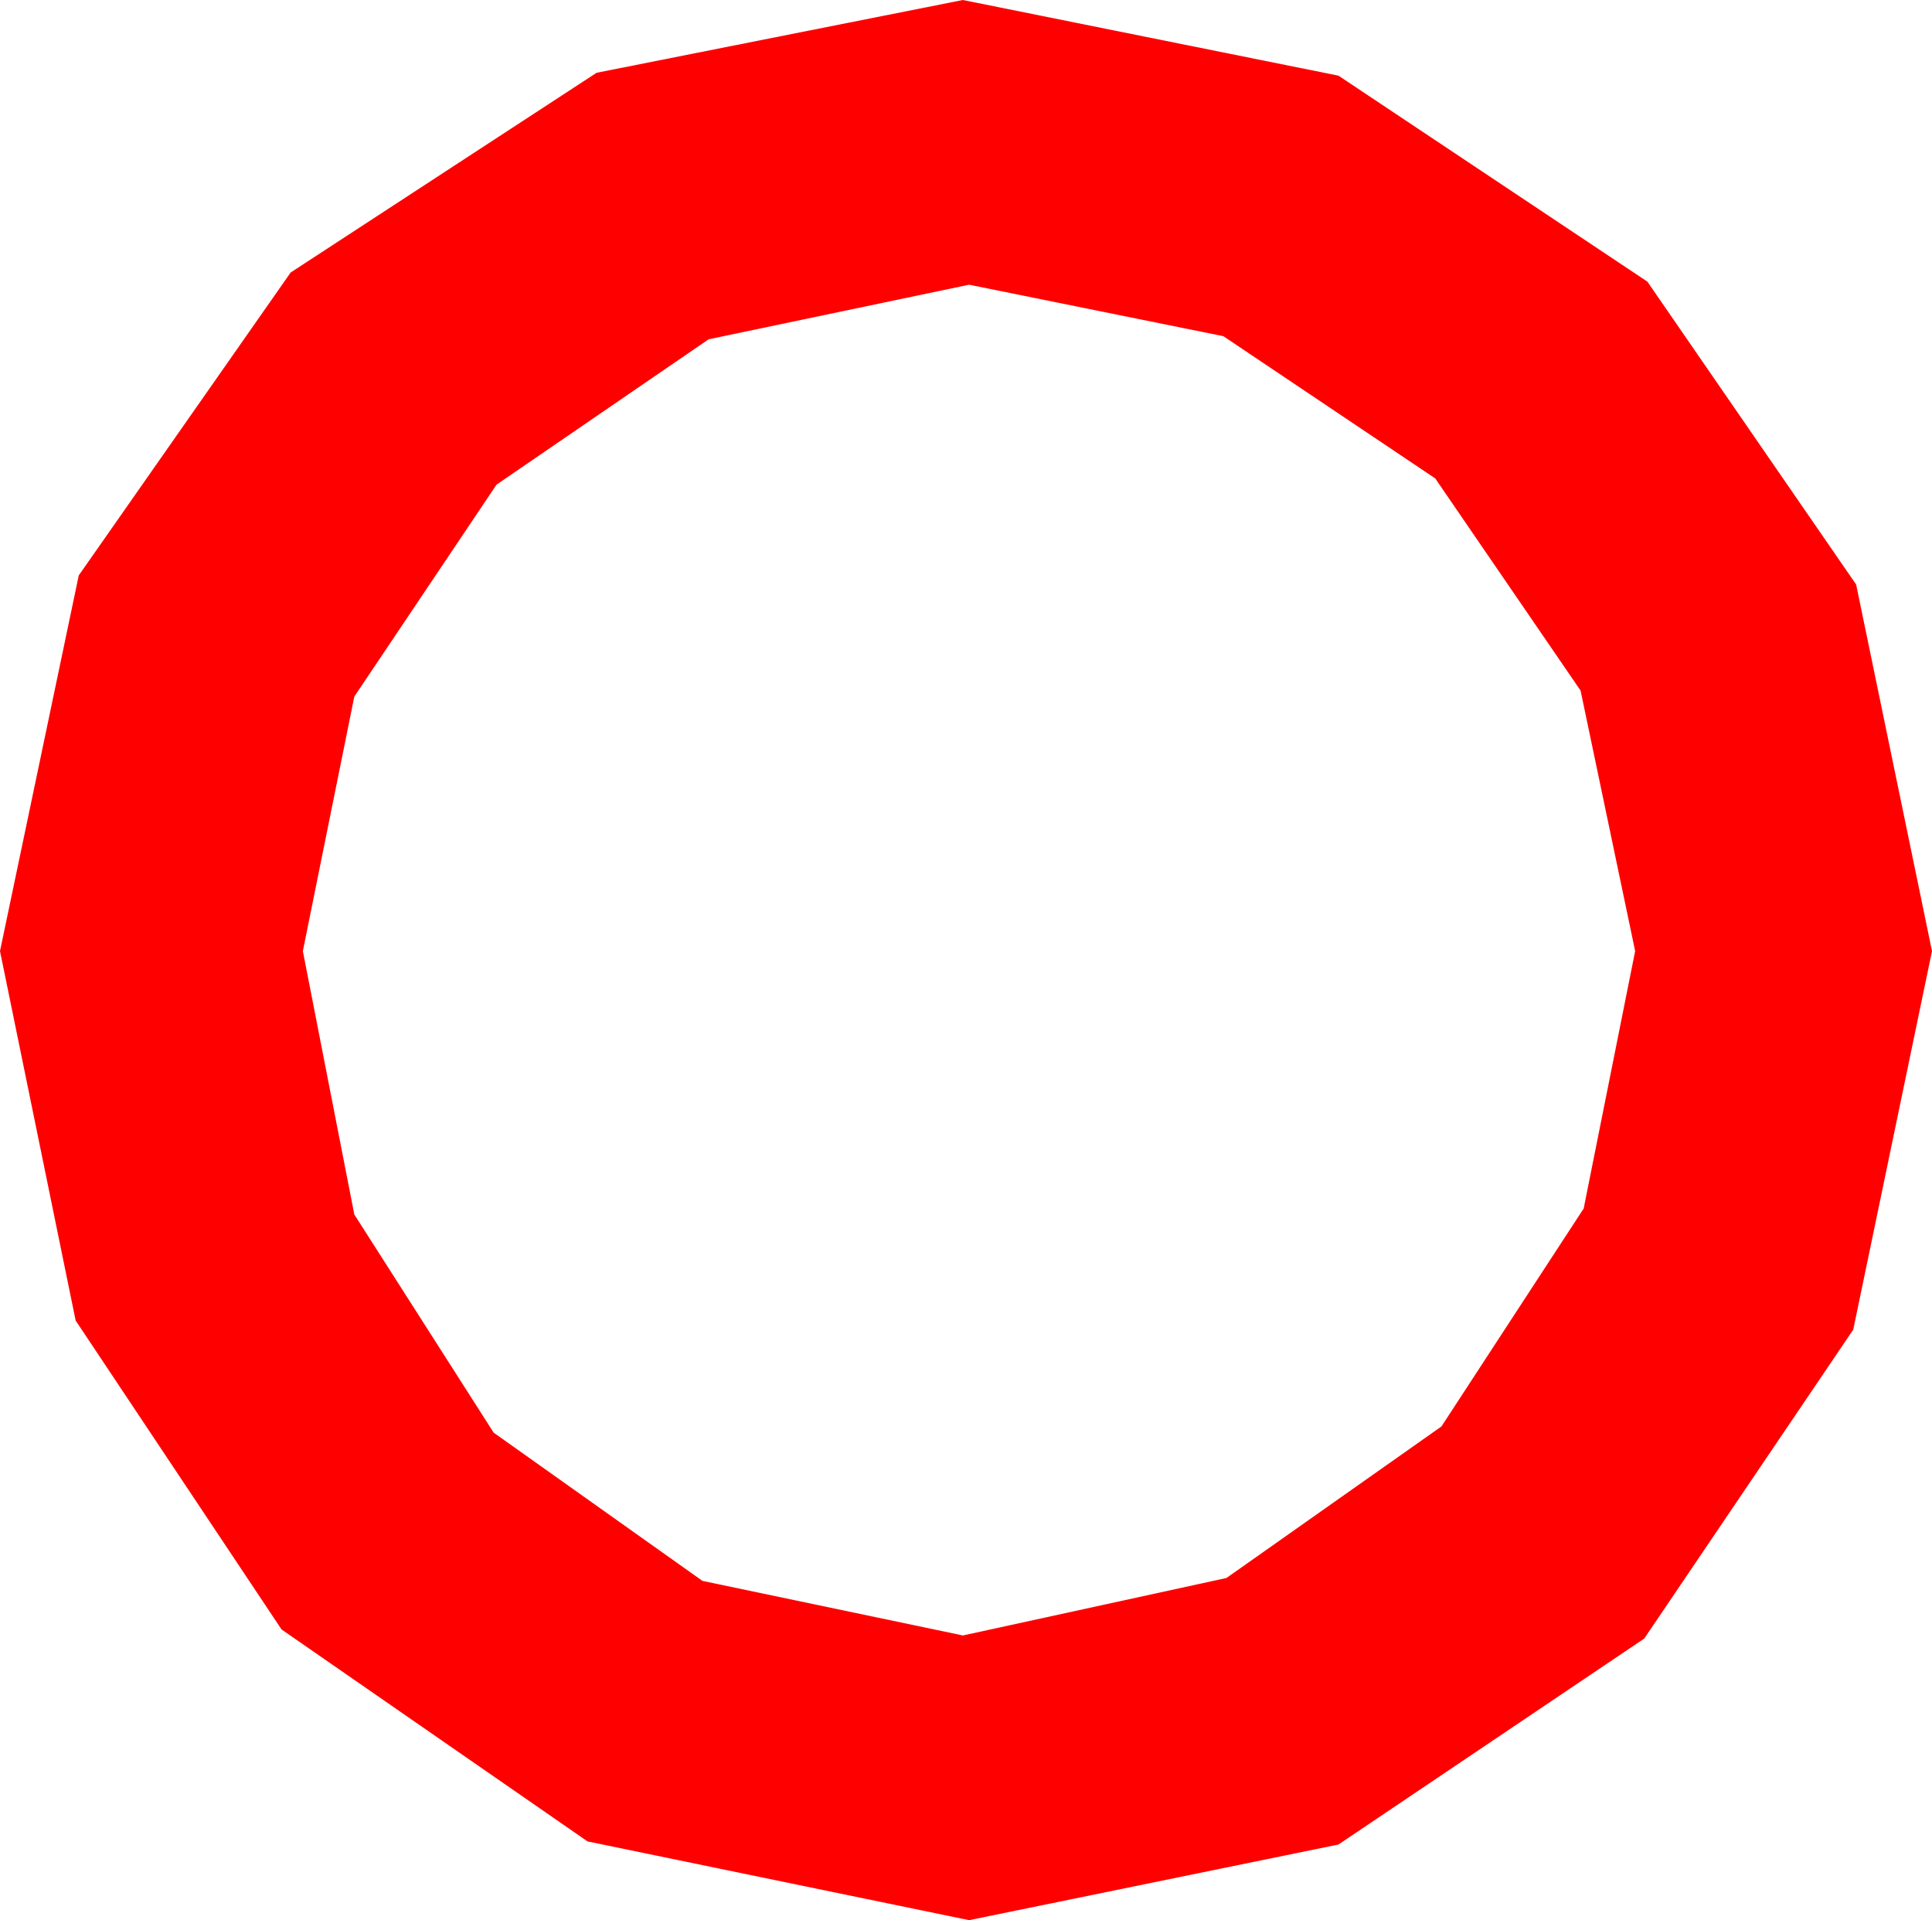 <?xml version="1.0" encoding="utf-8"?>
<!DOCTYPE svg PUBLIC "-//W3C//DTD SVG 1.1//EN" "http://www.w3.org/Graphics/SVG/1.1/DTD/svg11.dtd">
<svg width="9.346" height="9.287" xmlns="http://www.w3.org/2000/svg" xmlns:xlink="http://www.w3.org/1999/xlink" xmlns:xml="http://www.w3.org/XML/1998/namespace" version="1.1">
  <g>
    <g>
      <path style="fill:#FF0000;fill-opacity:1" d="M4.688,1.377L3.428,1.641 2.402,2.344 1.714,3.369 1.465,4.6 1.714,5.874 2.388,6.929 3.398,7.646 4.658,7.91 5.933,7.632 6.973,6.899 7.661,5.845 7.91,4.6 7.646,3.34 6.943,2.314 5.918,1.626 4.688,1.377z M4.658,0L6.475,0.366 7.969,1.362 8.979,2.827 9.346,4.6 8.965,6.431 7.954,7.925 6.475,8.921 4.688,9.287 2.842,8.906 1.362,7.881 0.366,6.387 0,4.6 0.381,2.783 1.406,1.318 2.886,0.352 4.658,0z" />
    </g>
  </g>
</svg>